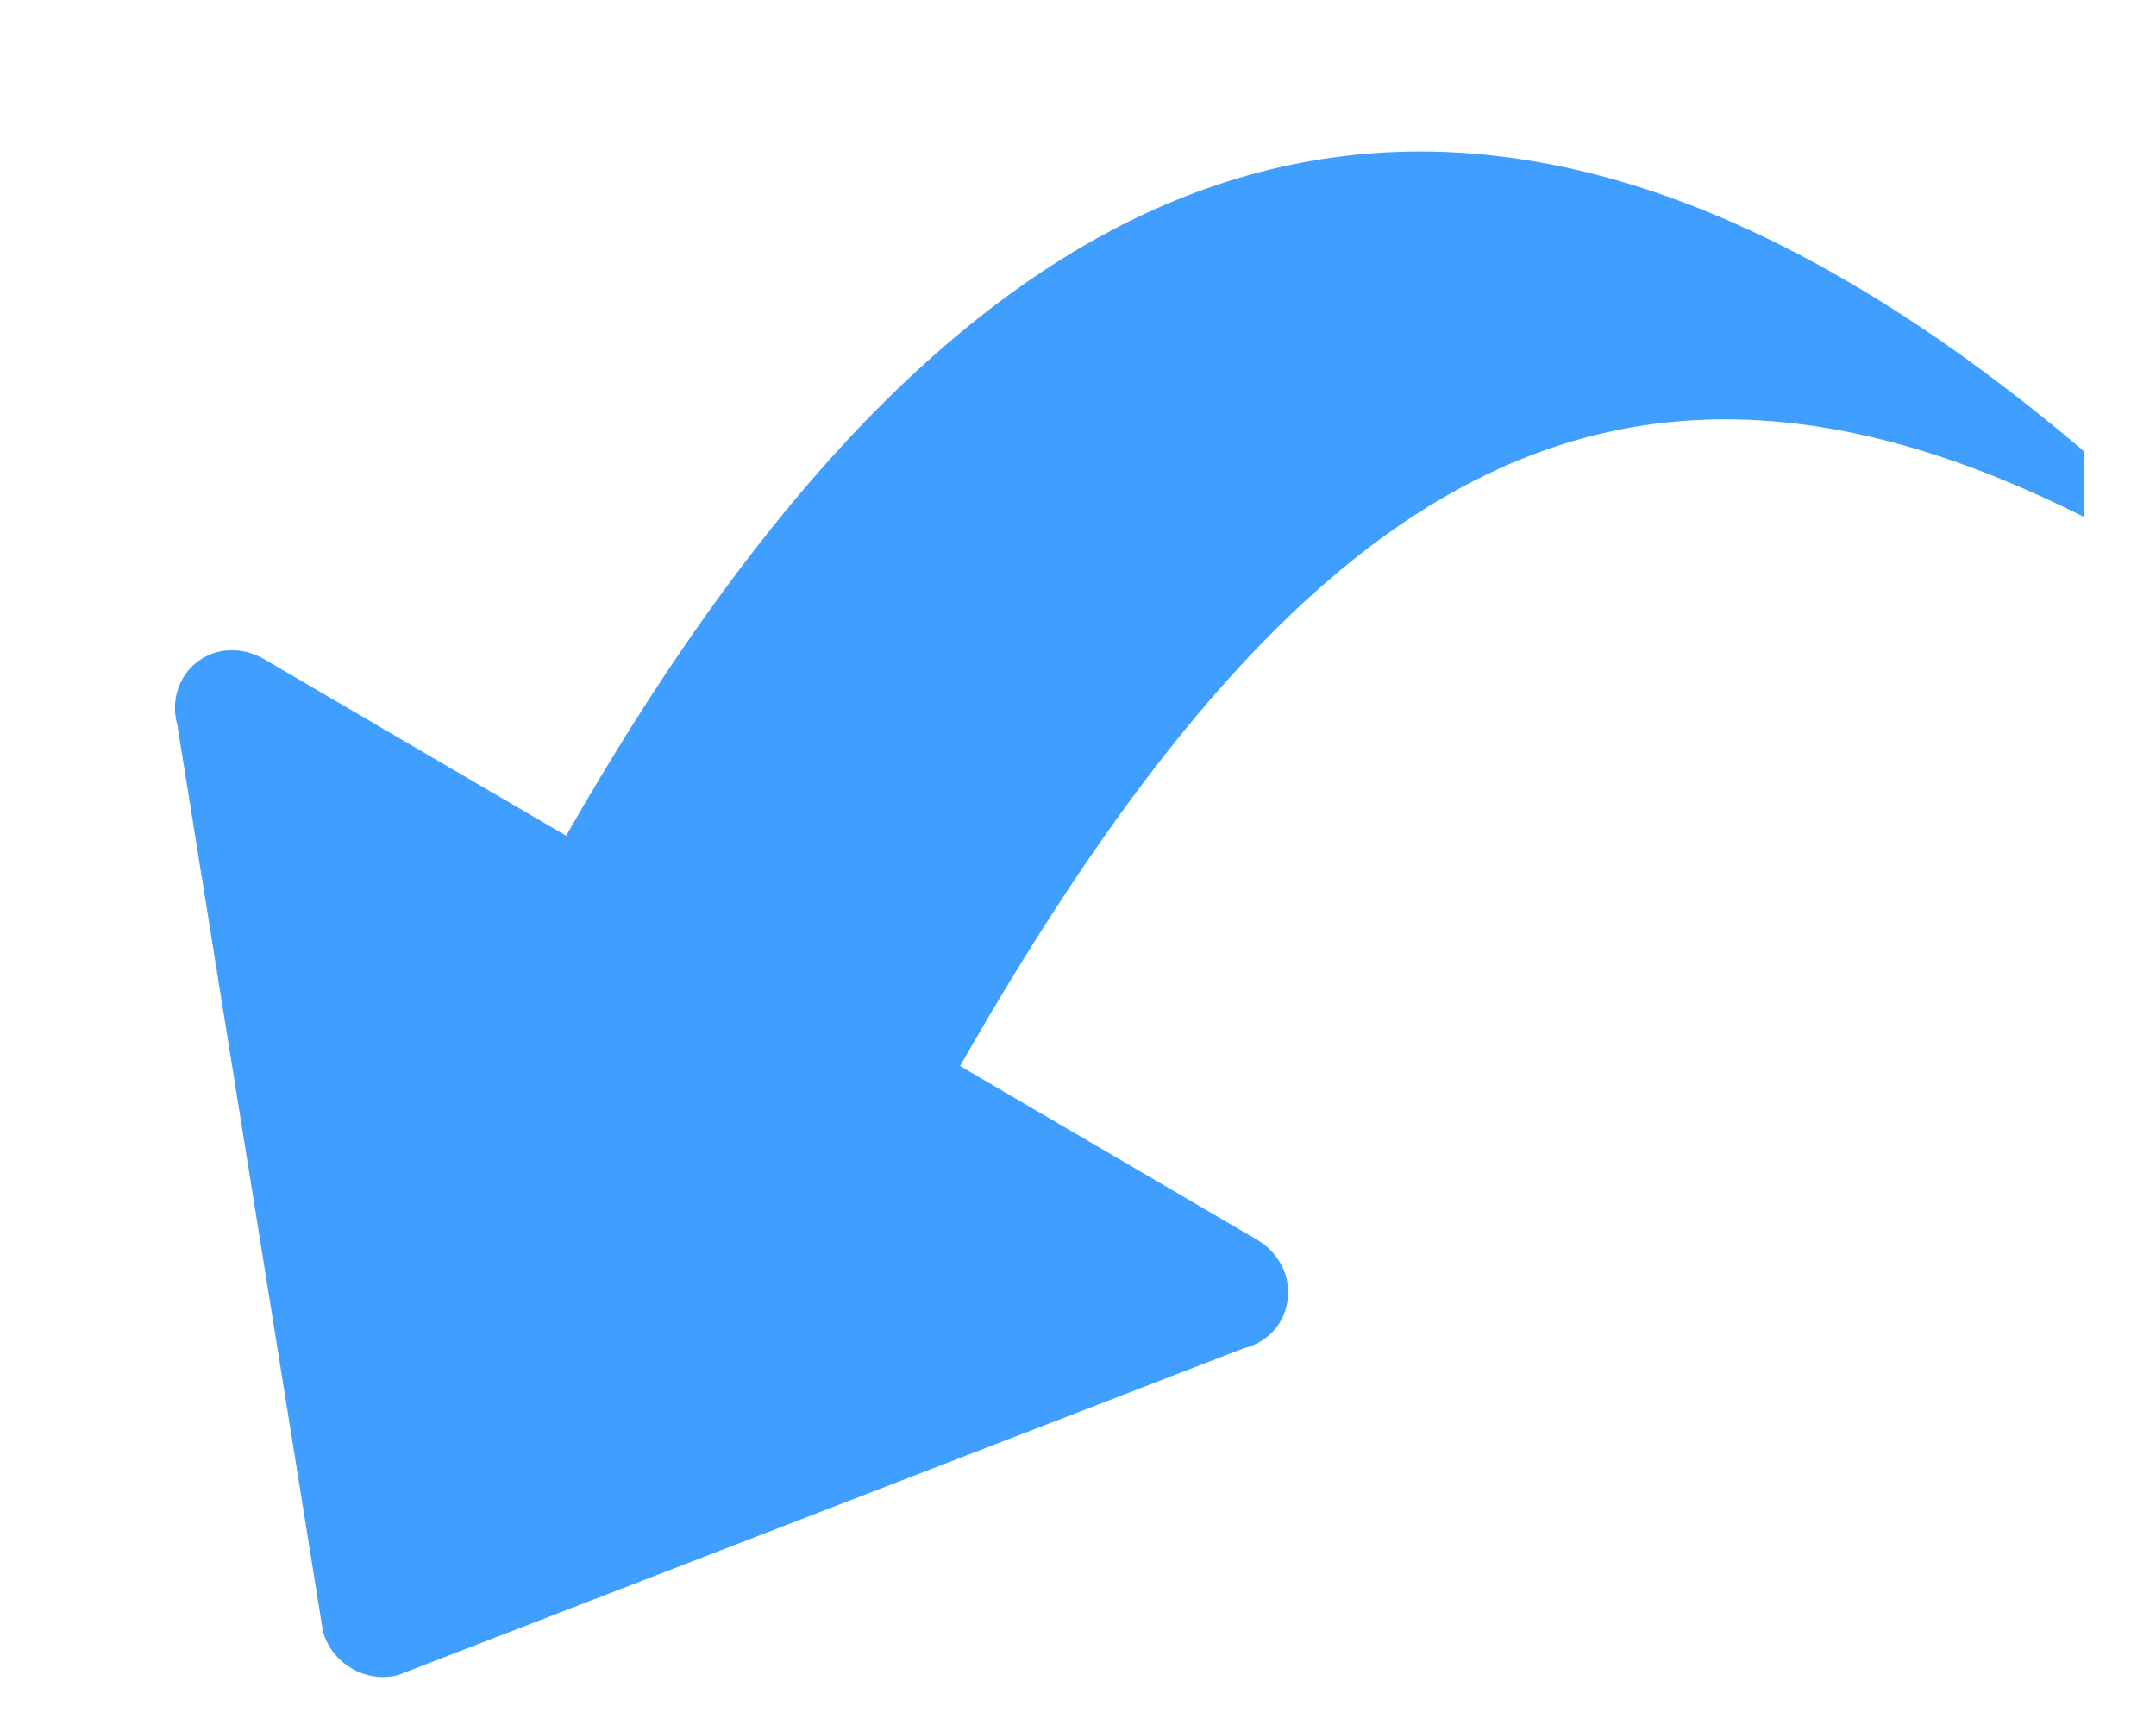 ﻿<?xml version="1.0" encoding="utf-8"?>
<svg version="1.1" xmlns:xlink="http://www.w3.org/1999/xlink" width="10px" height="8px" xmlns="http://www.w3.org/2000/svg">
  <g transform="matrix(1 0 0 1 -16 -12 )">
    <path d="M 9.665 2.397  C 7.47 1.293  5.997 2.236  4.453 4.944  L 5.828 5.748  C 5.927 5.805  5.986 5.911  5.973 6.023  C 5.969 6.06  5.958 6.095  5.94 6.126  C 5.905 6.188  5.845 6.234  5.771 6.252  L 1.845 7.769  C 1.696 7.807  1.54 7.715  1.498 7.567  L 0.822 3.359  C 0.791 3.25  0.829 3.134  0.917 3.068  C 1.006 3.001  1.126 2.999  1.225 3.057  L 2.626 3.876  C 4.199 1.118  6.389 -0.688  9.665 2.092  L 9.665 2.398  Z " fill-rule="nonzero" fill="#409eff" stroke="none" transform="matrix(1 0 0 1 16 12 )" />
  </g>
</svg>
